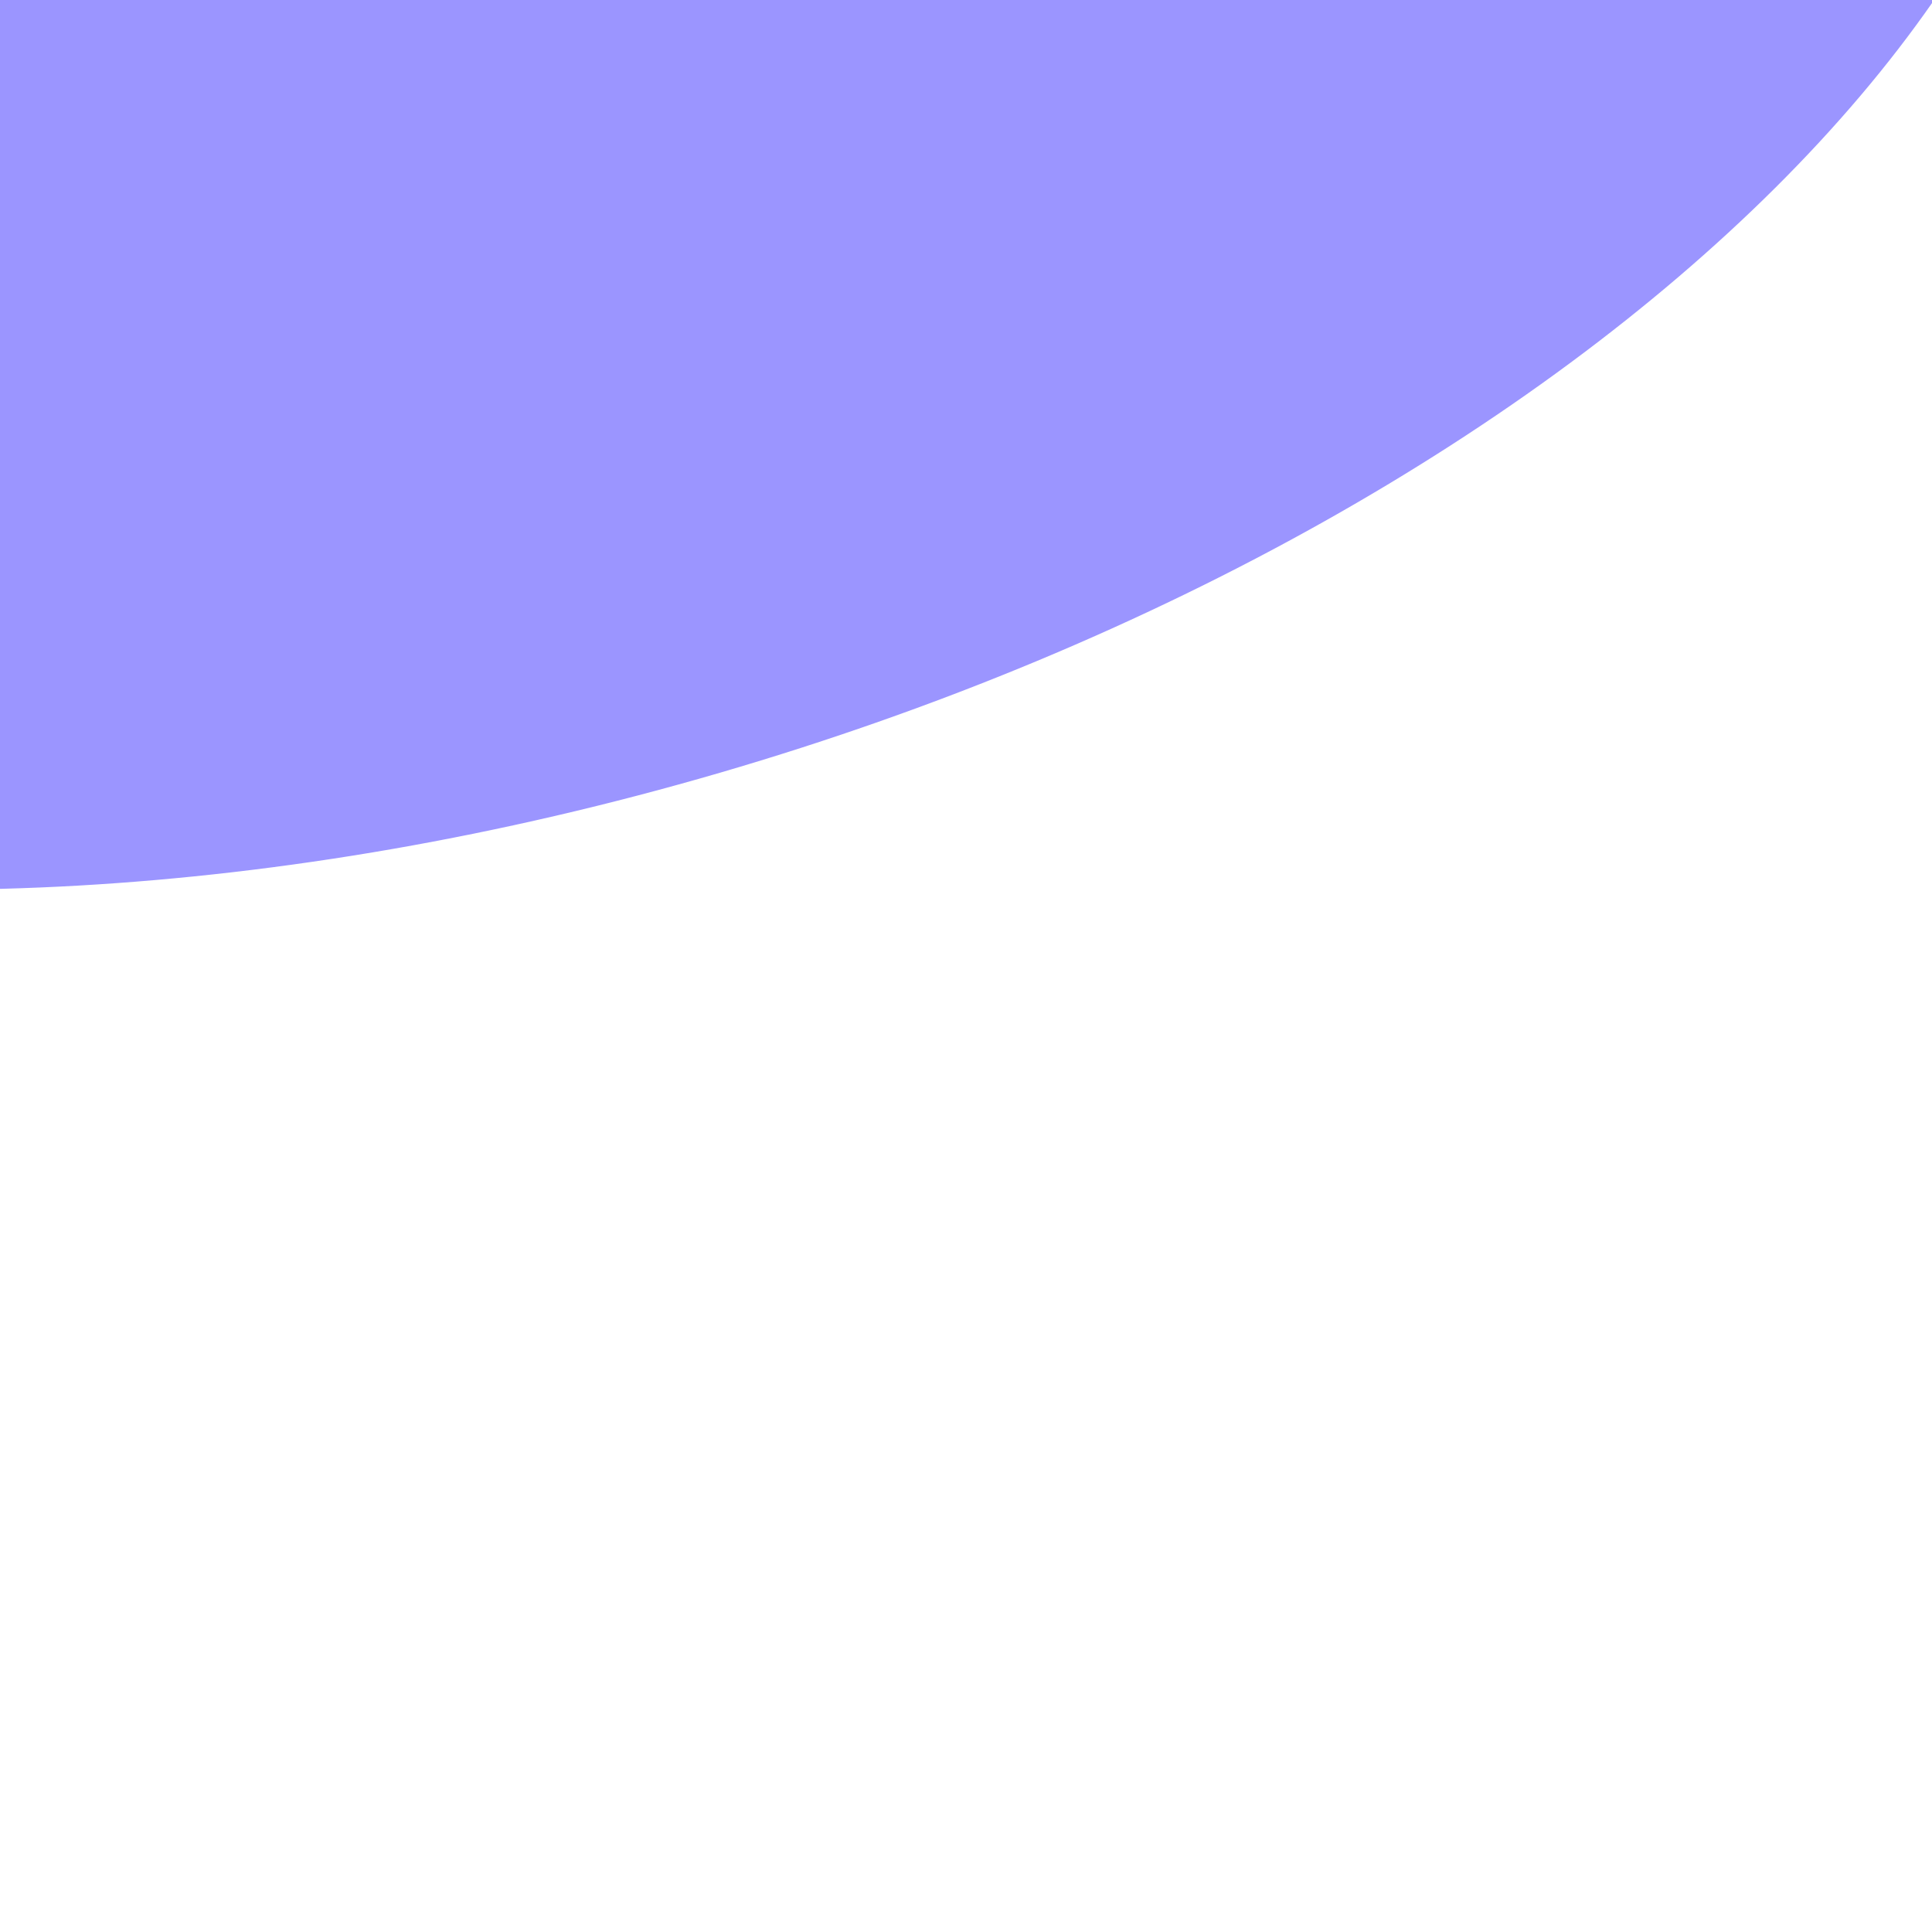 <?xml version="1.0" encoding="UTF-8" standalone="no"?>
<!DOCTYPE svg  PUBLIC '-//W3C//DTD SVG 1.1//EN'  'http://www.w3.org/Graphics/SVG/1.1/DTD/svg11.dtd'>
<svg xmlns="http://www.w3.org/2000/svg" height="360" width="360" version="1.1" preserveAspectRatio="xMidYMid meet" xmlns:xlink="http://www.w3.org/1999/xlink" viewBox="0 0 640 640">
 <defs>
  <path id="b2doptanDH" d="m683.65-187.02c46.47 159.27-153.01 357.77-445.16 443-292.16 85.22-567.07 25.12-613.53-134.15-46.47-159.27 153.01-357.76 445.16-442.99 292.16-85.23 567.07-25.12 613.53 134.14z"/>
 </defs>
 <use xlink:href="#b2doptanDH" fill-opacity=".67" fill="#6a61ff"/>
</svg>
